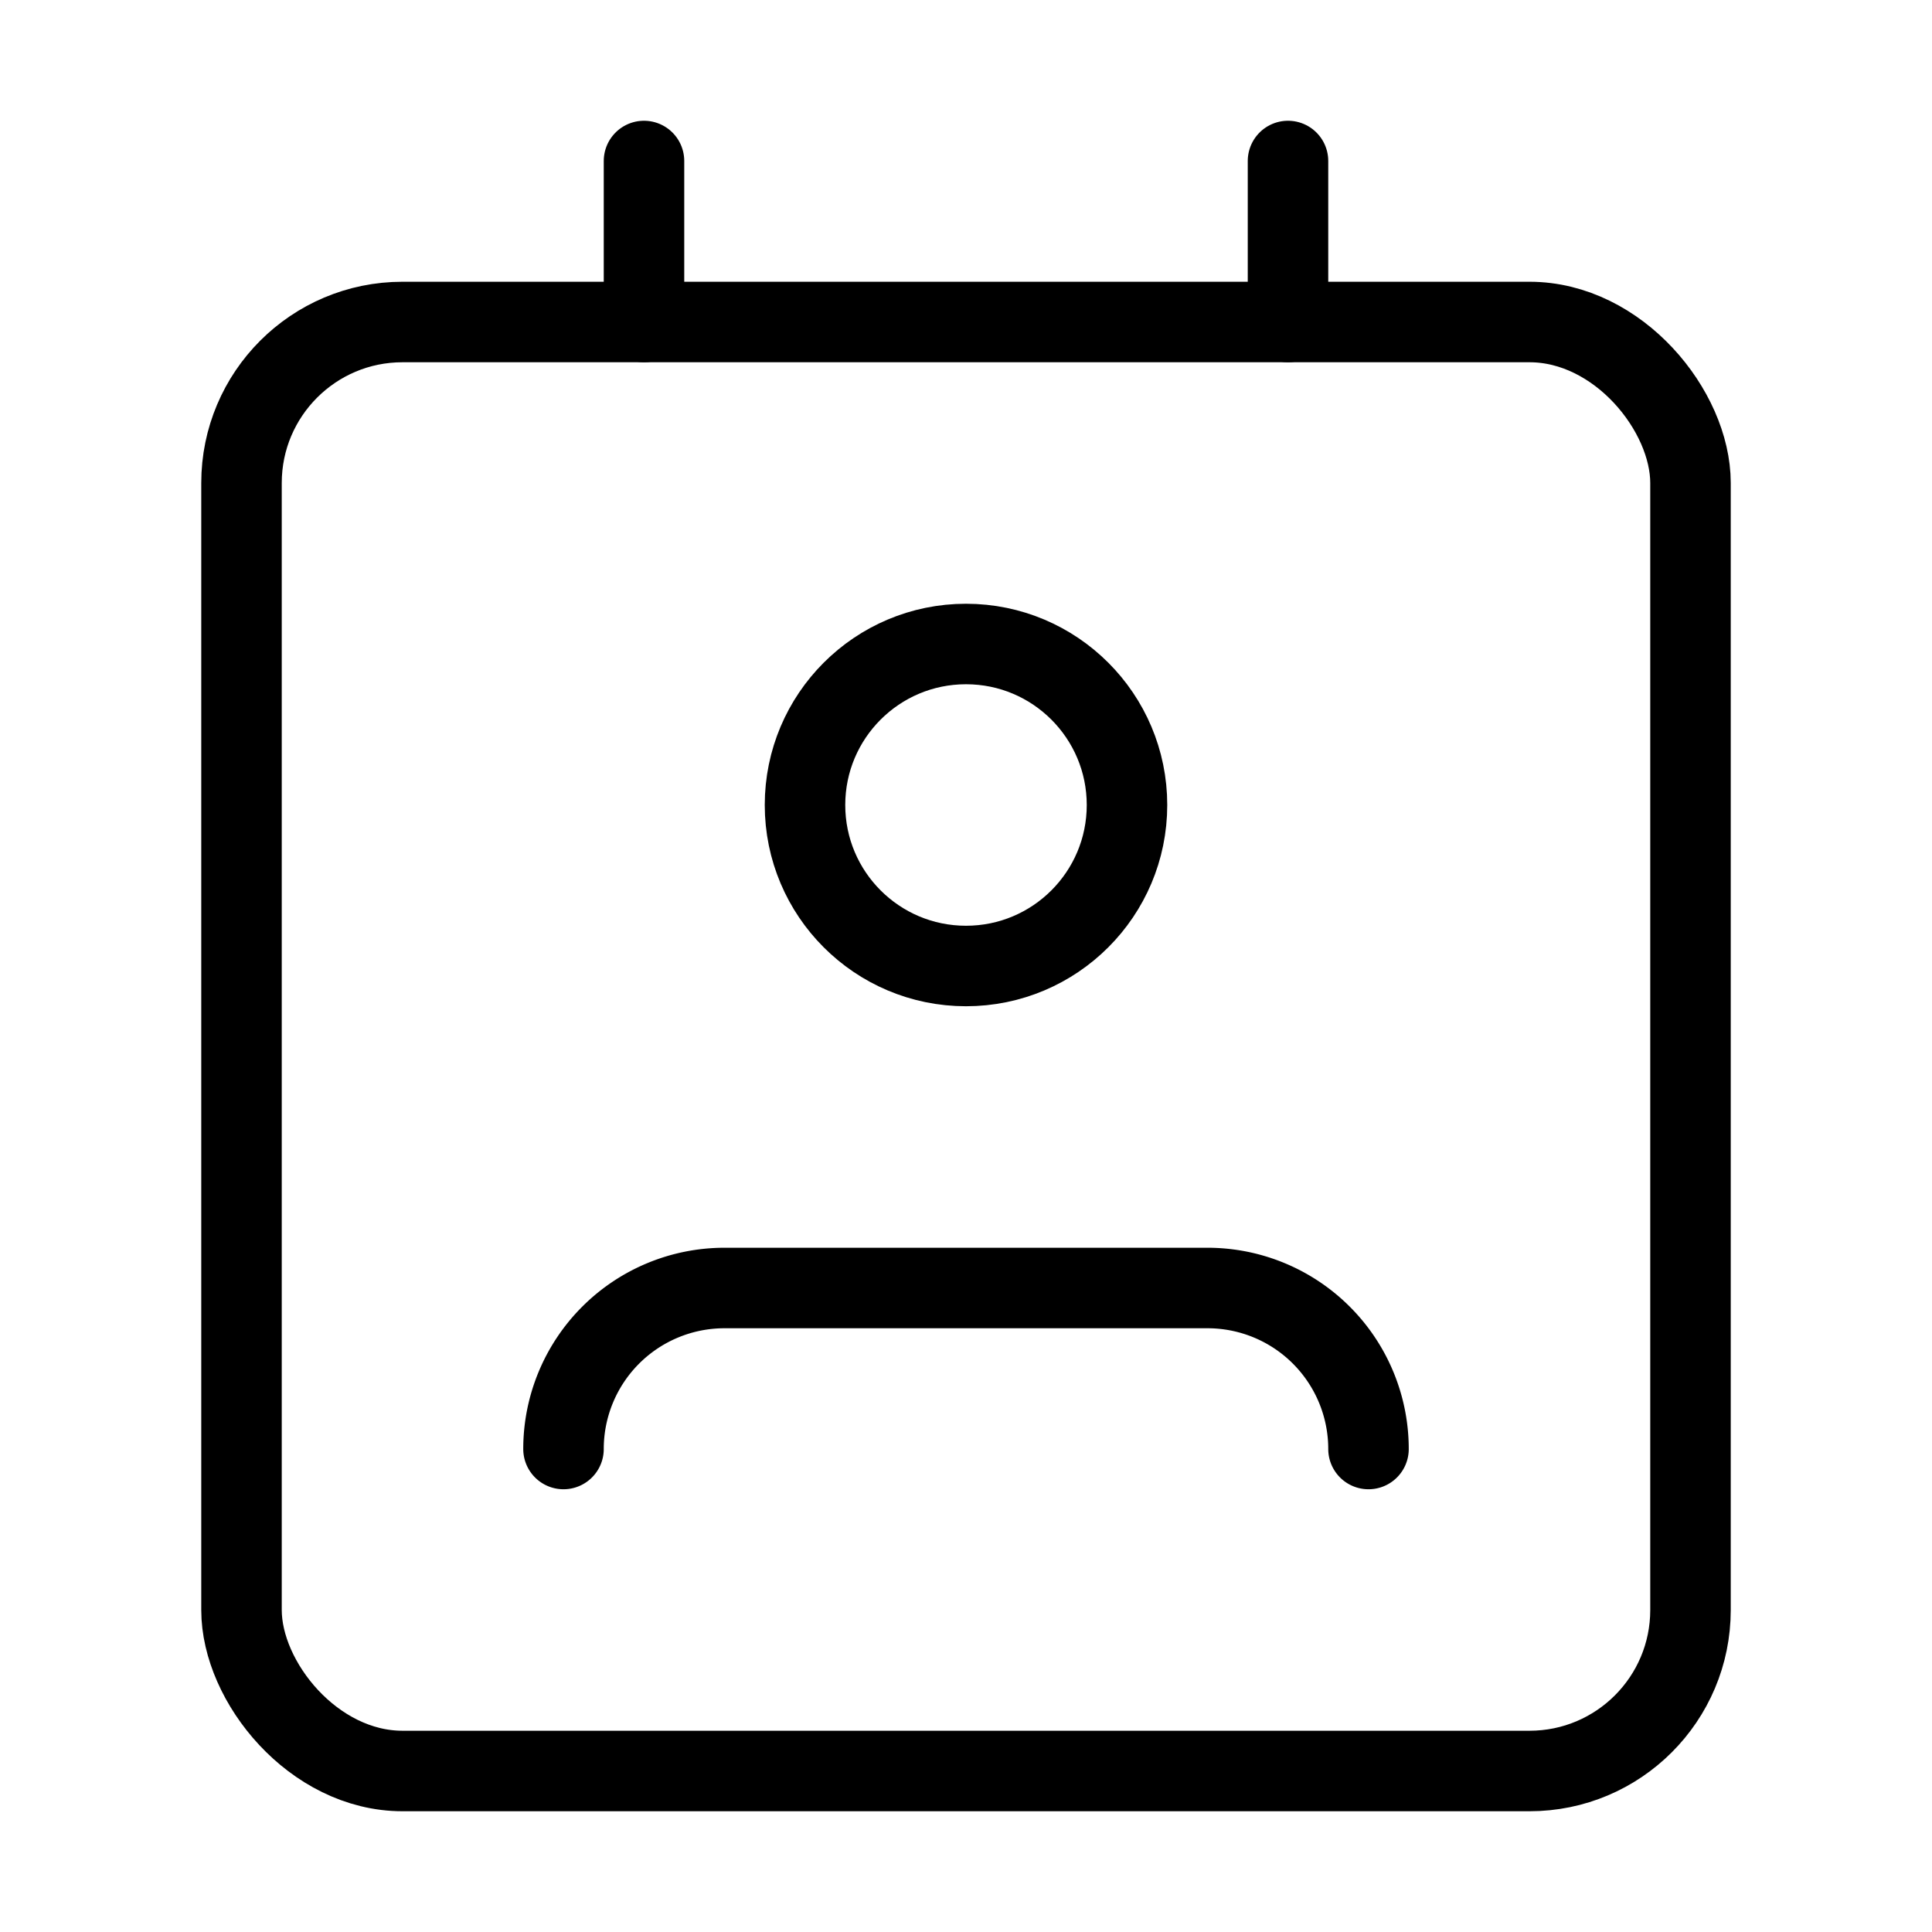 <svg xmlns="http://www.w3.org/2000/svg" width="24" height="24" viewBox="0 0 24 24" fill="none" stroke="currentColor" stroke-width="1" stroke-linecap="round" stroke-linejoin="round">
  <path d="M17 18a2 2 0 0 0-2-2H9a2 2 0 0 0-2 2"></path>
  <rect x="3" y="4" width="18" height="18" rx="2"></rect>
  <circle cx="12" cy="10" r="2"></circle>
  <line x1="8" y1="2" x2="8" y2="4"></line>
  <line x1="16" y1="2" x2="16" y2="4"></line>

</svg>
